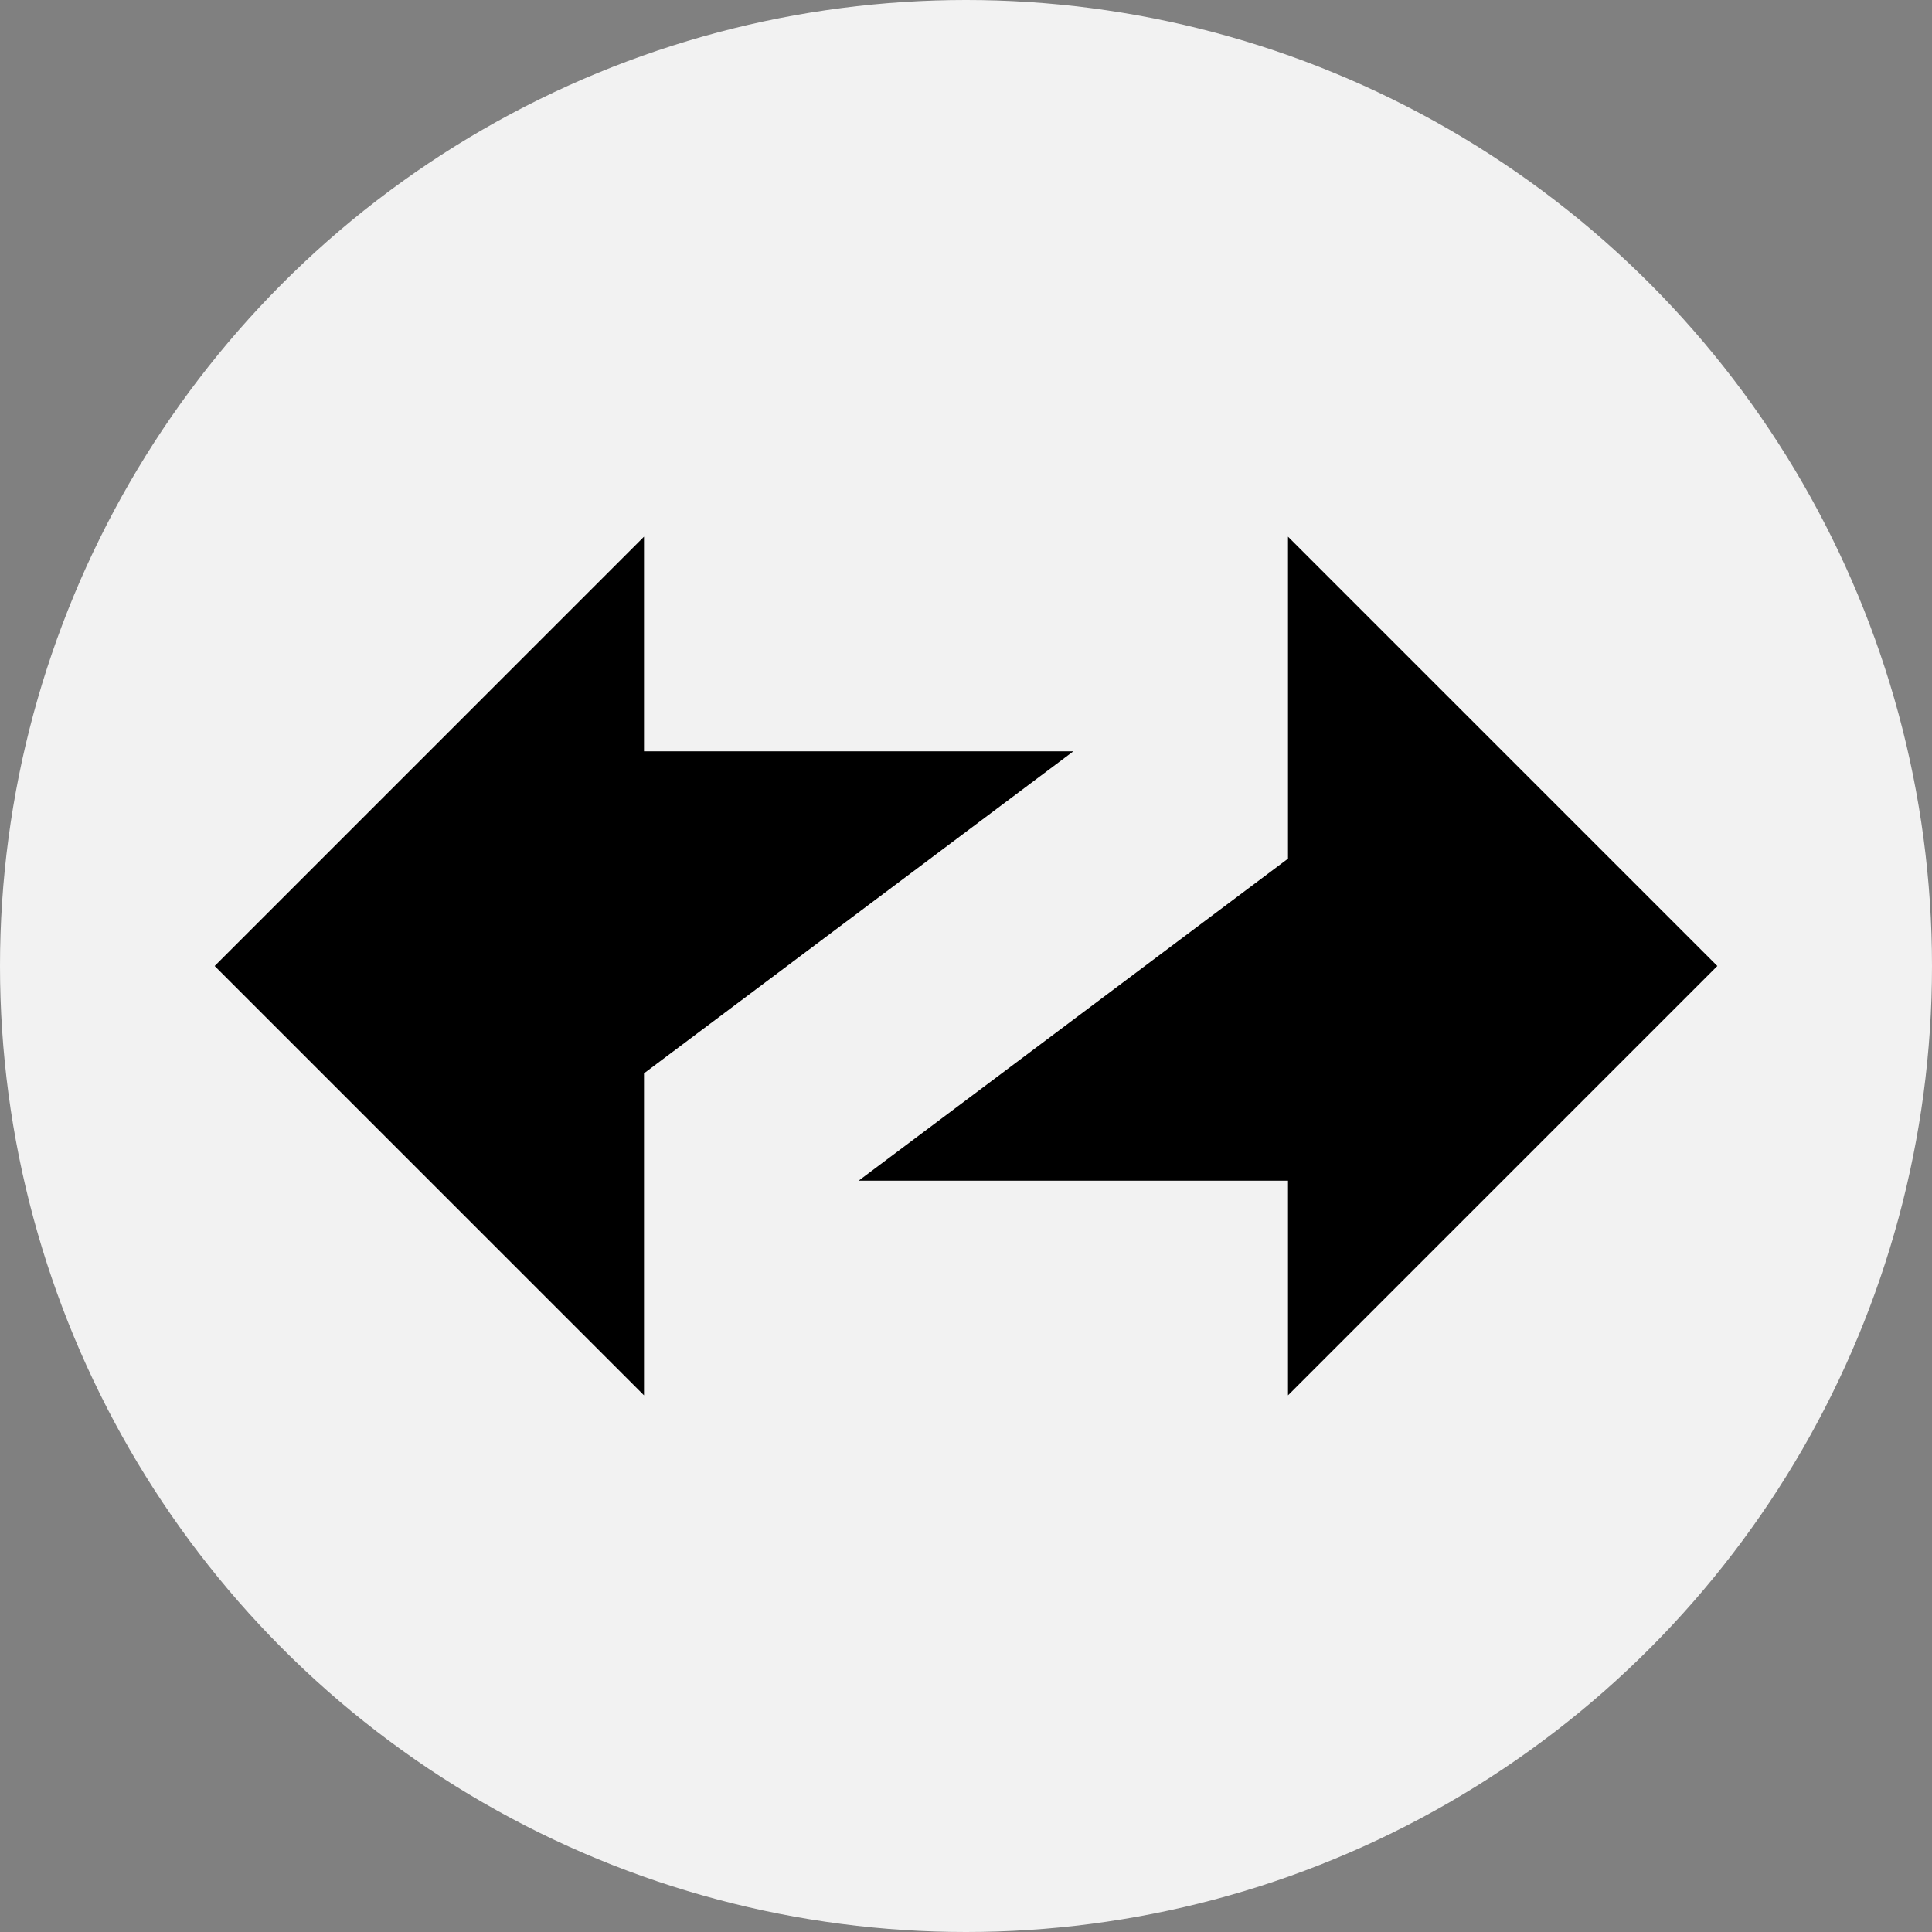 <svg xmlns="http://www.w3.org/2000/svg" width="288" height="288" fill="none"><rect width="100%" height="100%" fill="#808080" stroke="none"/><circle cx="144" cy="144" r="144" fill="#F2F2F2"/><path fill="#000" d="m96 80-64 64 64 64v-48l64-48H96V80ZM256 144l-64-64v48l-64 48h64v32l64-64Z"/></svg>
